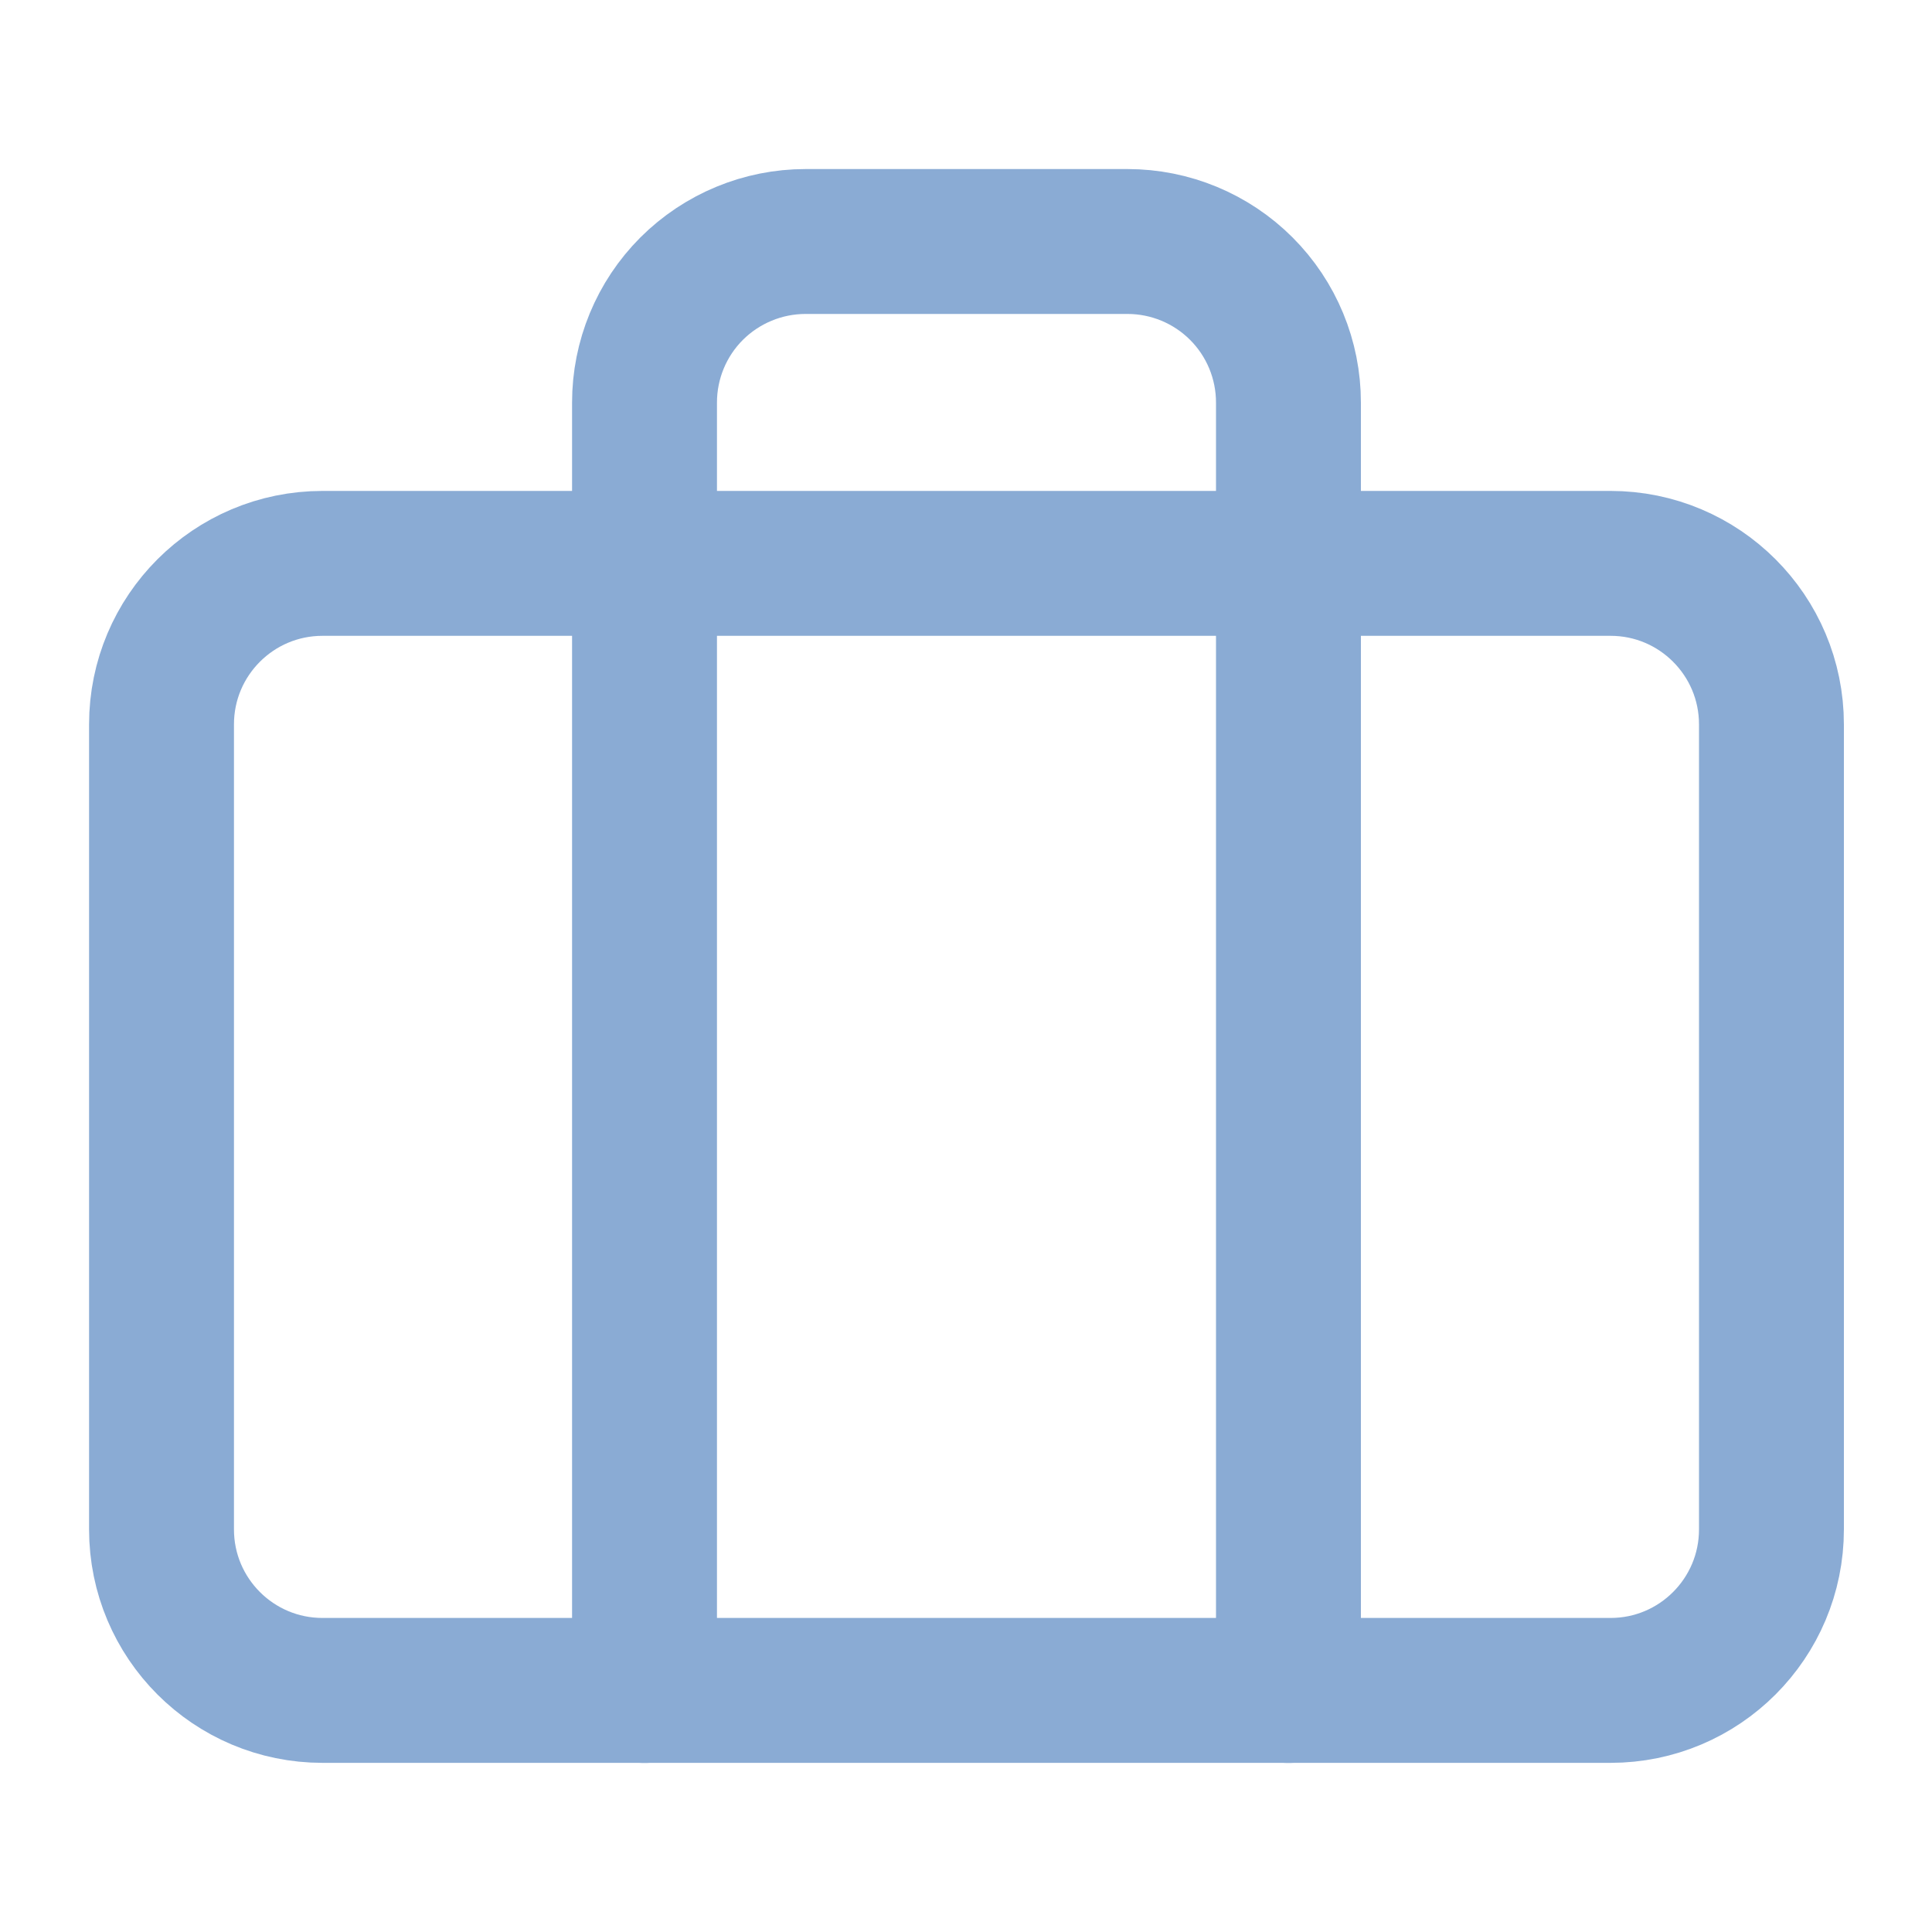 <svg width="20" height="20" viewBox="0 0 20 20" fill="none" xmlns="http://www.w3.org/2000/svg">
<path d="M16.672 5.832H3.339C2.418 5.832 1.672 6.578 1.672 7.499V15.832C1.672 16.753 2.418 17.499 3.339 17.499H16.672C17.592 17.499 18.338 16.753 18.338 15.832V7.499C18.338 6.578 17.592 5.832 16.672 5.832Z" stroke="#8AABD4" stroke-width="1.5" stroke-linecap="round" stroke-linejoin="round"/>
<path d="M13.338 17.5V4.167C13.338 3.725 13.163 3.301 12.85 2.988C12.538 2.676 12.114 2.5 11.672 2.5H8.339C7.897 2.5 7.473 2.676 7.16 2.988C6.847 3.301 6.672 3.725 6.672 4.167V17.5" stroke="#8AABD4" stroke-width="1.5" stroke-linecap="round" stroke-linejoin="round"/>
</svg>
